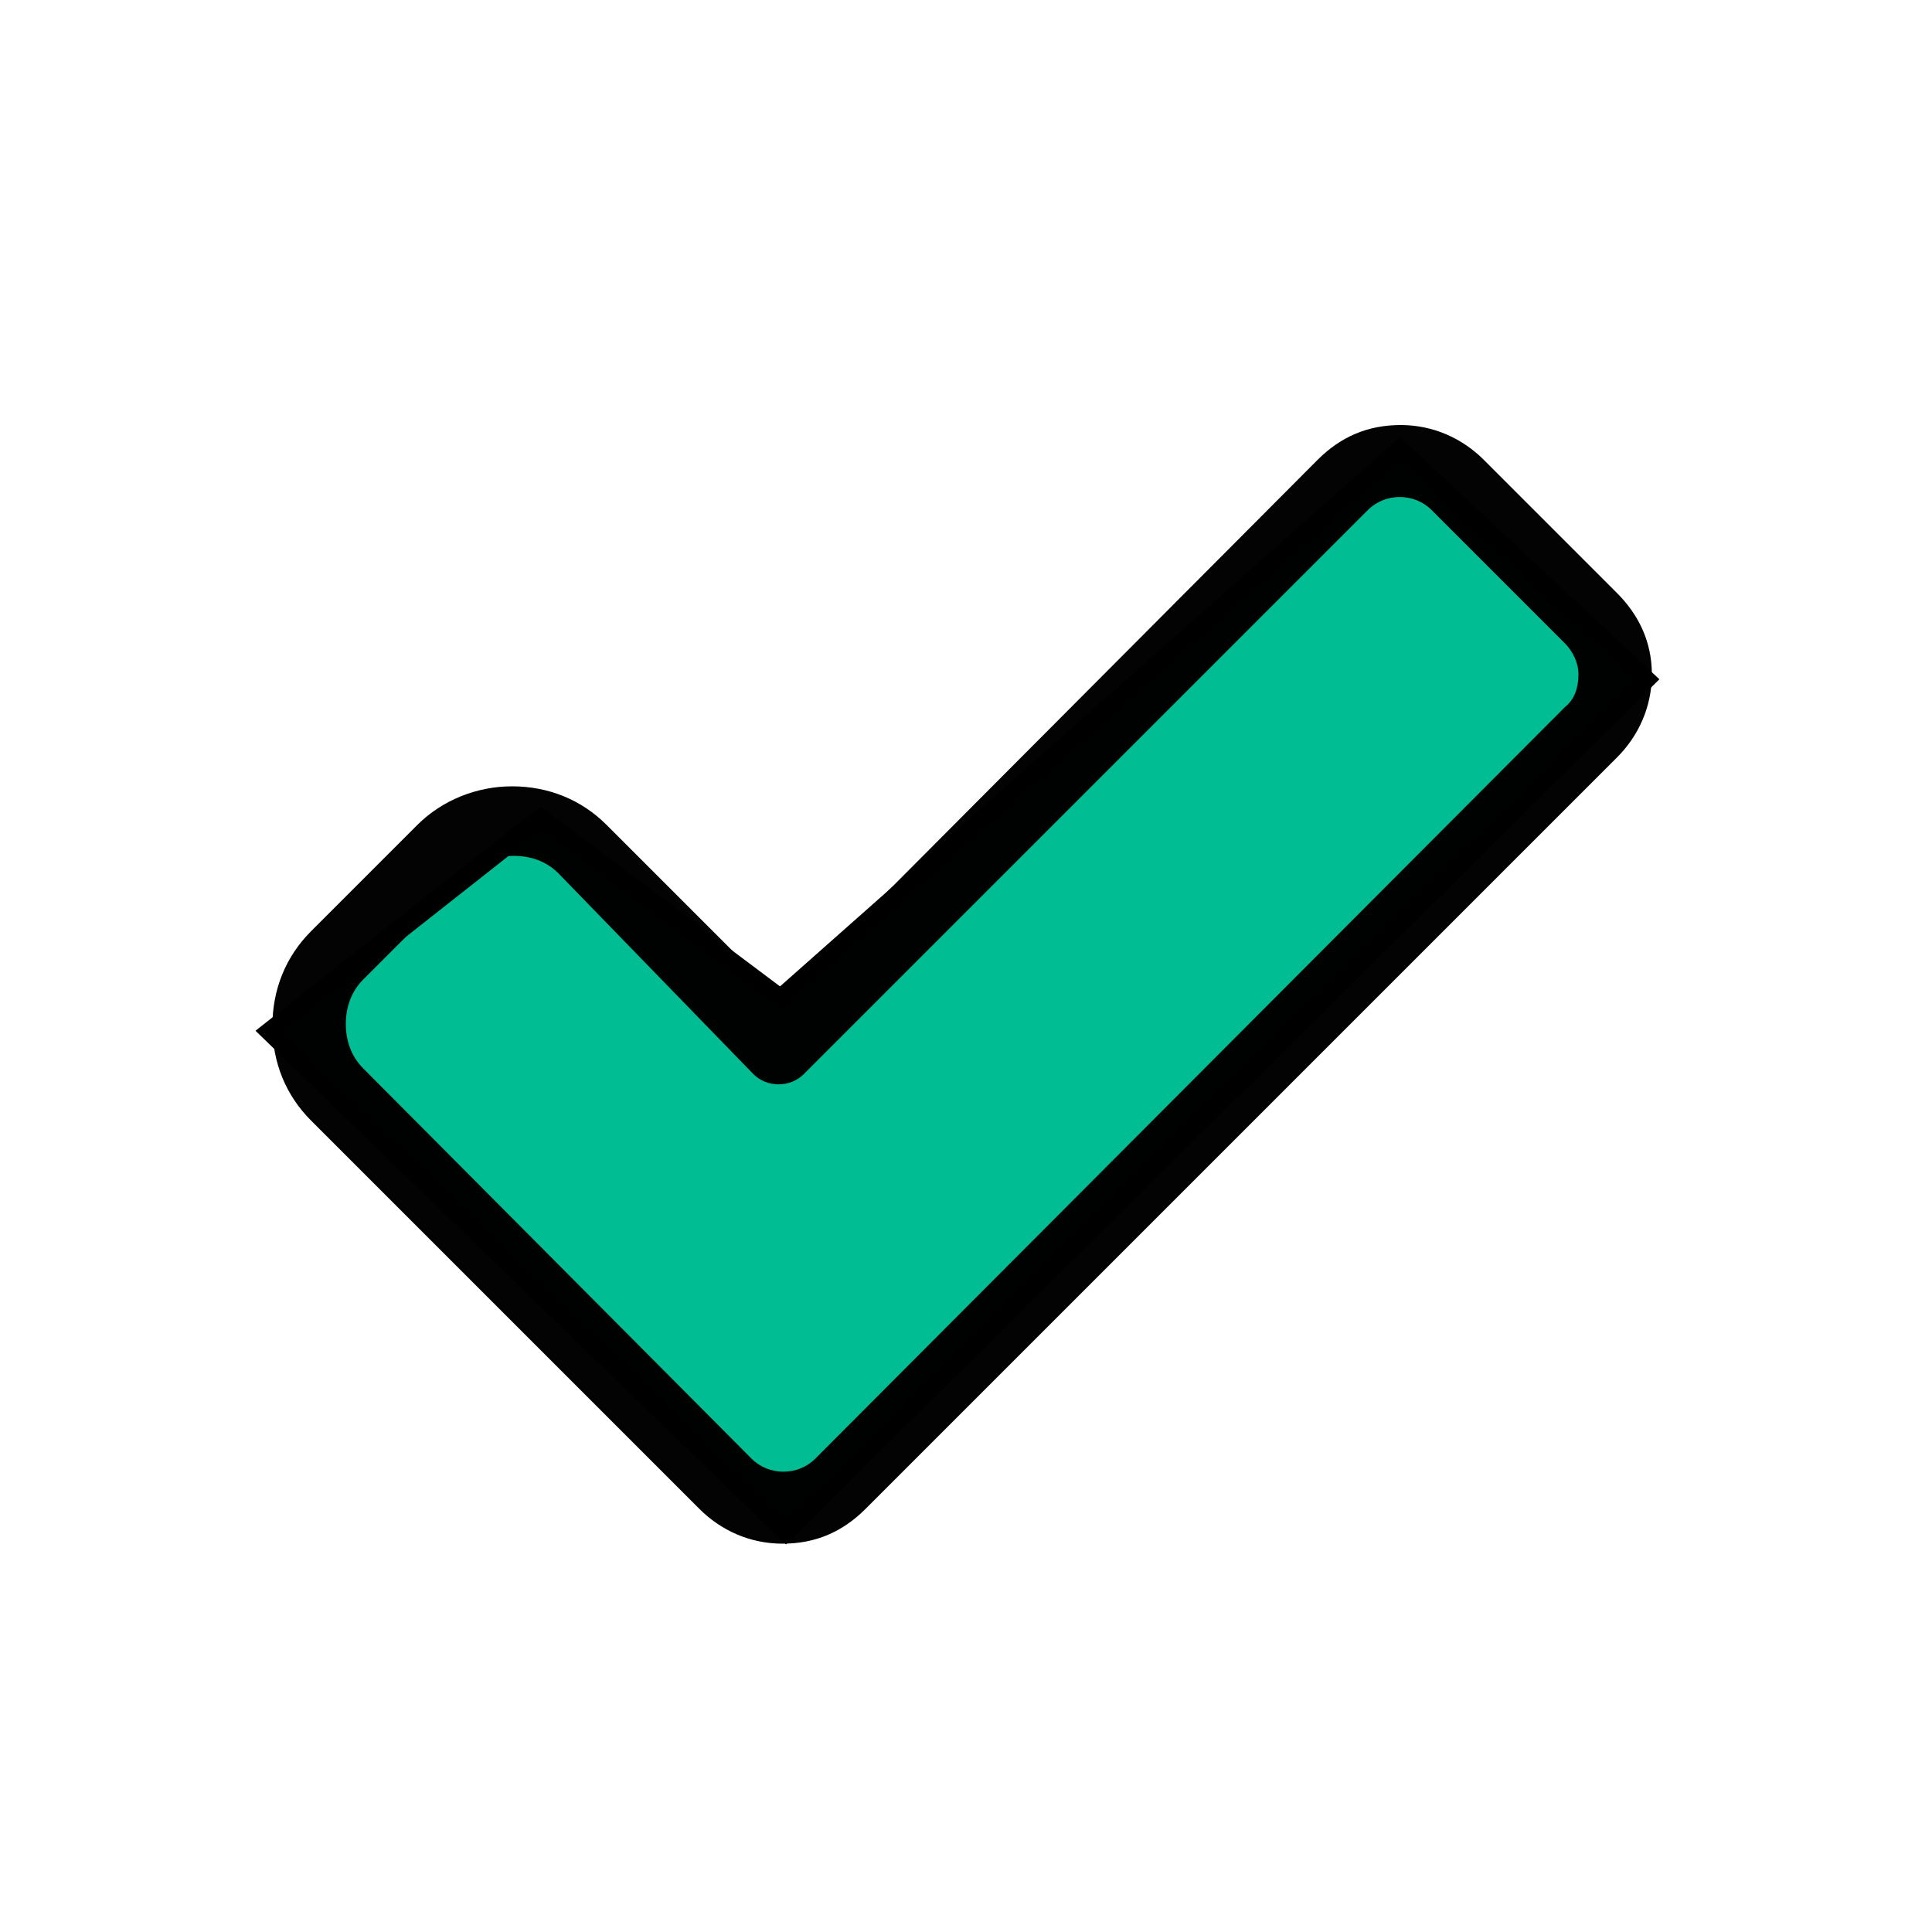 <?xml version="1.0" encoding="UTF-8" standalone="no"?>
<svg
   xmlns:dc="http://purl.org/dc/elements/1.1/"
   xmlns:cc="http://creativecommons.org/ns#"
   xmlns:rdf="http://www.w3.org/1999/02/22-rdf-syntax-ns#"
   xmlns:svg="http://www.w3.org/2000/svg"
   xmlns="http://www.w3.org/2000/svg"
   xmlns:sodipodi="http://sodipodi.sourceforge.net/DTD/sodipodi-0.dtd"
   xmlns:inkscape="http://www.inkscape.org/namespaces/inkscape"
   version="1.1"
   x="0px"
   y="0px"
   viewBox="0 0 100 100"
   enable-background="new 0 0 100 100"
   xml:space="preserve"
   id="svg4"
   sodipodi:docname="ind-wright.svg"
   inkscape:export-filename="ind-wright.png"
   inkscape:export-xdpi="384"
   inkscape:export-ydpi="384"
   inkscape:version="0.92.4 (5da689c313, 2019-01-14)"><defs
     id="defs8" /><sodipodi:namedview
     pagecolor="#ffffff"
     bordercolor="#666666"
     borderopacity="1"
     objecttolerance="10"
     gridtolerance="10"
     guidetolerance="10"
     inkscape:pageopacity="0"
     inkscape:pageshadow="2"
     inkscape:window-width="1366"
     inkscape:window-height="669"
     id="namedview6"
     showgrid="false"
     inkscape:zoom="2.36"
     inkscape:cx="33.262712"
     inkscape:cy="45.921611"
     inkscape:window-x="0"
     inkscape:window-y="28"
     inkscape:window-maximized="1"
     inkscape:current-layer="svg4" /><path
     style="fill:#00bd93;fill-rule:evenodd;stroke:#000000;stroke-width:1px;stroke-linecap:butt;stroke-linejoin:miter;stroke-opacity:1;fill-opacity:1"
     d="M 40.4,51.7 72.458,23.305 85.169,35.169 40.678,79.237 13.983,53.39 27.966,42.373 Z"
     id="path4522"
     inkscape:connector-curvature="0" /><path
     d="M83.7,30.7l-6.9-6.9c-1.1-1.1-2.6-1.8-4.3-1.8s-3.1,0.6-4.3,1.8L40.4,51.7l-9-9c-1.3-1.3-3-2-4.9-2c-1.8,0-3.6,0.7-4.9,2  l-5.5,5.5c-1.3,1.3-2,3-2,4.9s0.7,3.6,2,4.9l20.1,20.1c1.1,1.1,2.6,1.8,4.3,1.8s3.1-0.6,4.3-1.8l38.9-38.9c1.1-1.1,1.8-2.6,1.8-4.3  S84.8,31.8,83.7,30.7z M81,36.6L42.2,75.5c-0.9,0.9-2.4,0.9-3.3,0L18.8,55.3c-0.6-0.6-0.9-1.4-0.9-2.3c0-0.9,0.3-1.7,0.9-2.3  l5.5-5.5c0.6-0.6,1.4-0.9,2.3-0.9c0.9,0,1.7,0.3,2.3,0.9L39,55.6c0.7,0.7,1.9,0.7,2.6,0l29.2-29.2c0.9-0.9,2.4-0.9,3.3,0l6.9,6.9  c0.4,0.4,0.7,1,0.7,1.6C81.7,35.6,81.5,36.2,81,36.6z"
     id="path2"
     style="fill:#000000;fill-opacity:0.988" /></svg>